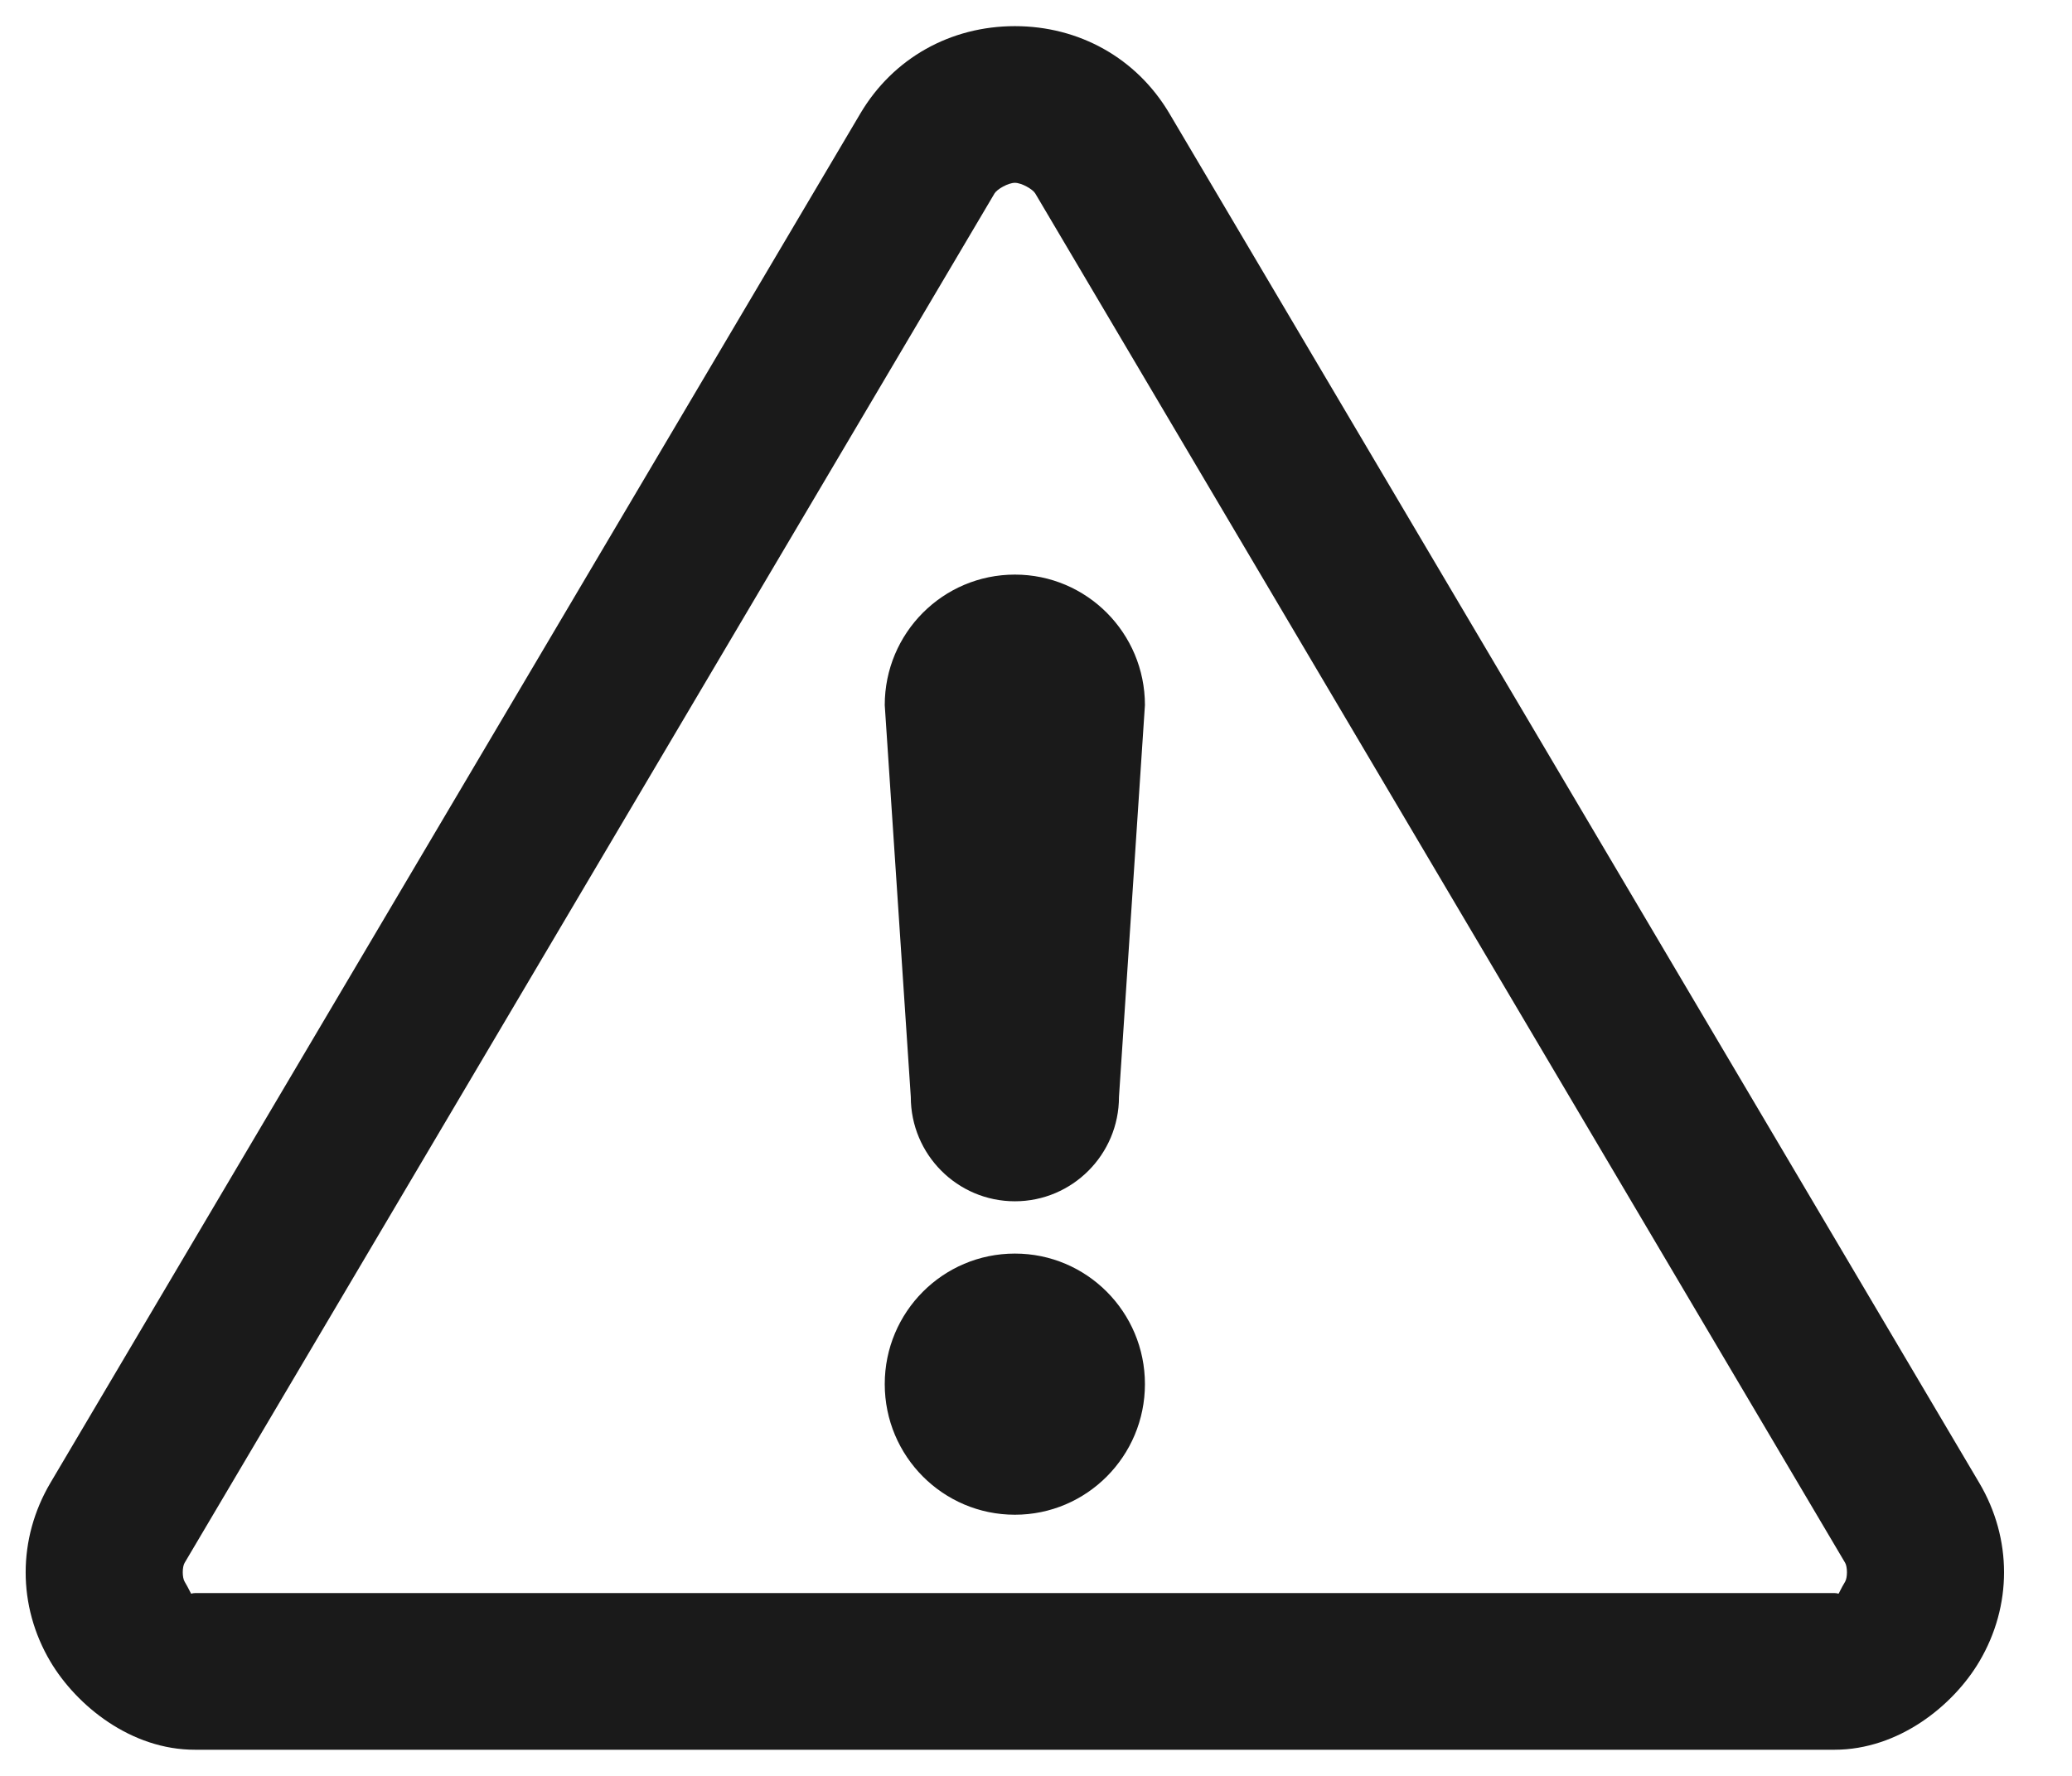 <?xml version="1.0" encoding="UTF-8"?>
<svg width="21px" height="18px" viewBox="0 0 21 18" version="1.1" xmlns="http://www.w3.org/2000/svg" xmlns:xlink="http://www.w3.org/1999/xlink">
    <!-- Generator: Sketch 53.1 (72631) - https://sketchapp.com -->
    <title>noun_Warning_1042971_1A1A1A</title>
    <desc>Created with Sketch.</desc>
    <g id="Attack-Simulator-Jakub-V5" stroke="none" stroke-width="1" fill="none" fill-rule="evenodd">
        <g id="not-supported" transform="translate(-235, -403)" fill="#1A1A1A" fill-rule="nonzero">
            <g id="noun_Warning_1042971_1A1A1A" transform="translate(235, 403)">
                <path d="M10.286,0.265 C9.637,0.265 9.054,0.586 8.72,1.15 L0.511,15.03 C0.177,15.596 0.176,16.277 0.511,16.842 C0.776,17.288 1.328,17.737 1.978,17.735 L18.593,17.735 C19.243,17.735 19.796,17.288 20.06,16.842 C20.395,16.277 20.395,15.596 20.06,15.03 L11.852,1.15 C11.518,0.586 10.934,0.265 10.286,0.265 L10.286,0.265 Z M10.286,1.853 C10.354,1.853 10.467,1.918 10.492,1.96 L18.701,15.841 C18.725,15.883 18.725,15.989 18.701,16.031 C18.605,16.192 18.662,16.147 18.593,16.147 L1.978,16.147 C1.91,16.147 1.966,16.192 1.871,16.031 C1.846,15.989 1.846,15.883 1.871,15.841 L10.08,1.96 C10.105,1.918 10.218,1.853 10.286,1.853 L10.286,1.853 Z M10.286,5.824 C9.557,5.824 8.967,6.416 8.967,7.147 L9.231,11.118 C9.231,11.702 9.703,12.176 10.286,12.176 C10.868,12.176 11.341,11.702 11.341,11.118 L11.604,7.147 C11.604,6.416 11.014,5.824 10.286,5.824 Z M10.286,12.706 C9.557,12.706 8.967,13.298 8.967,14.029 C8.967,14.76 9.557,15.353 10.286,15.353 C11.014,15.353 11.604,14.76 11.604,14.029 C11.604,13.298 11.014,12.706 10.286,12.706 Z" id="Shape"></path>
            </g>
        </g>
    </g>
</svg>